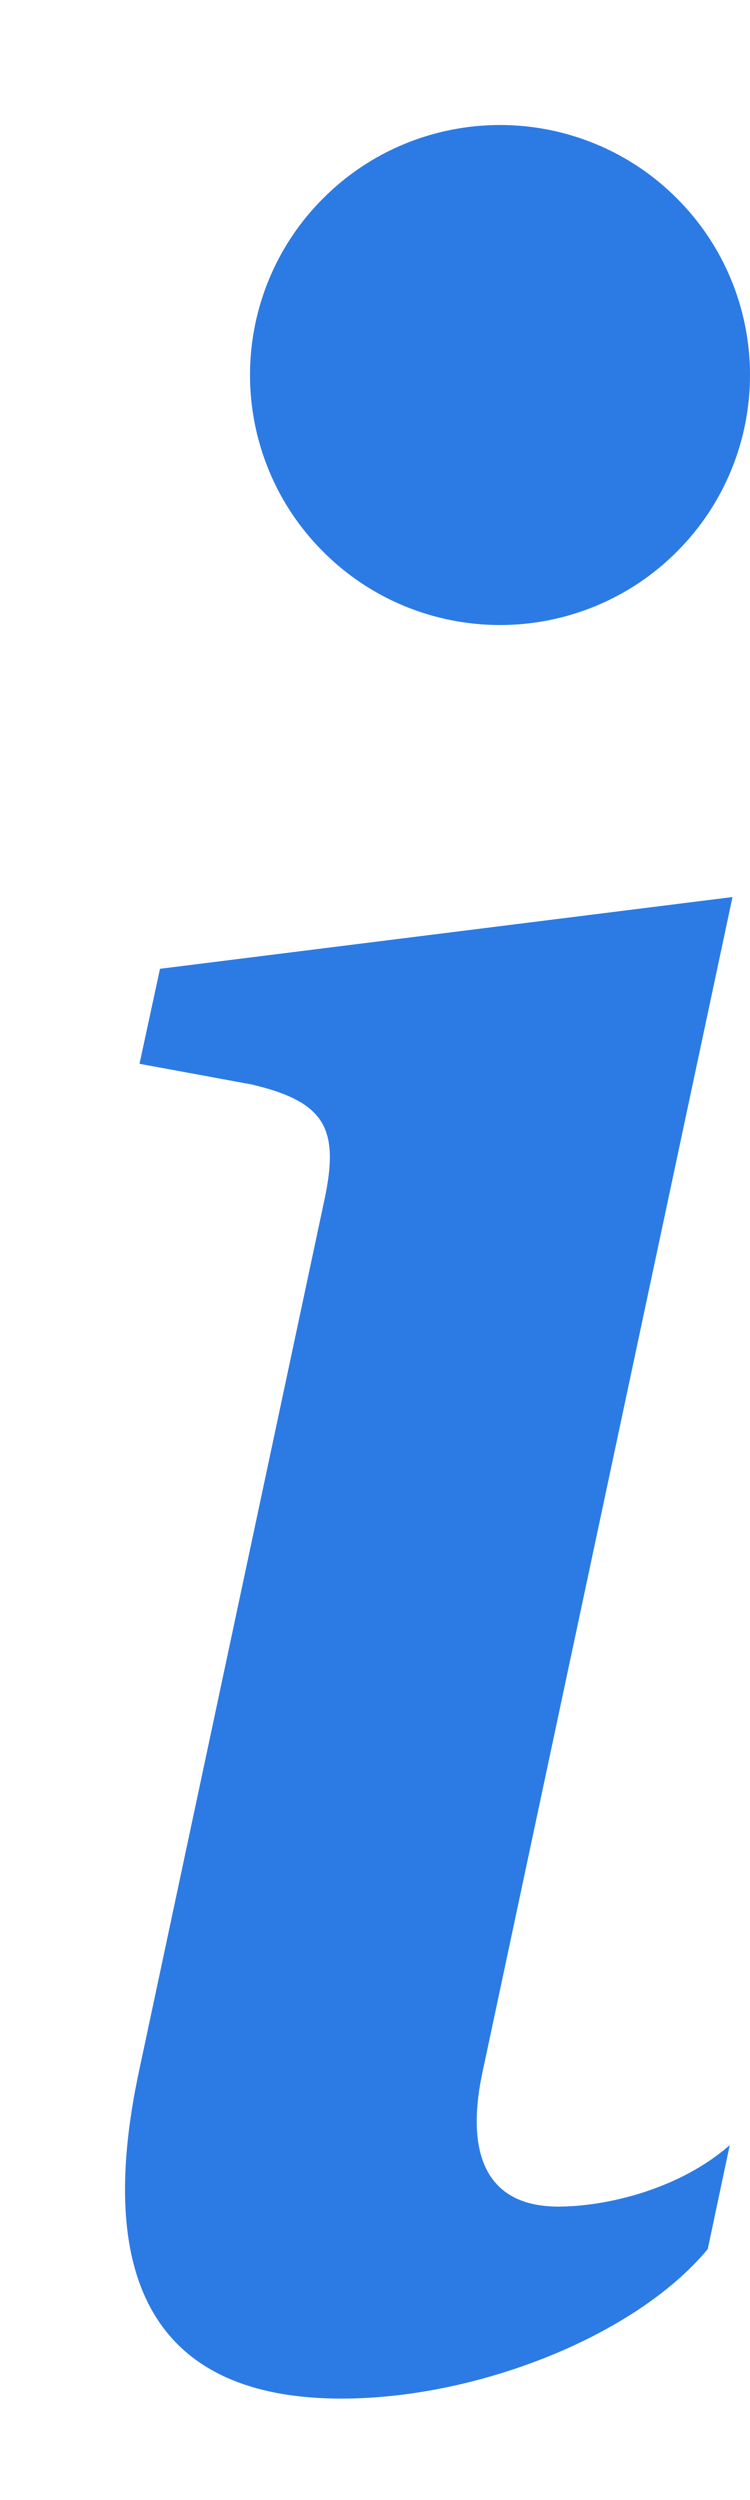 <svg width="3" height="10" viewBox="0 0 3 10" fill="none" xmlns="http://www.w3.org/2000/svg">
<path d="M2.93 3.588L0.64 3.875L0.558 4.255L1.008 4.338C1.302 4.408 1.36 4.514 1.296 4.807L0.558 8.275C0.364 9.172 0.663 9.594 1.366 9.594C1.911 9.594 2.544 9.342 2.831 8.996L2.919 8.58C2.719 8.756 2.427 8.826 2.233 8.826C1.958 8.826 1.858 8.633 1.929 8.293L2.93 3.588ZM3 1.5C3 1.765 2.895 2.02 2.707 2.207C2.52 2.395 2.265 2.5 2 2.5C1.735 2.5 1.48 2.395 1.293 2.207C1.105 2.02 1 1.765 1 1.5C1 1.235 1.105 0.98 1.293 0.793C1.48 0.605 1.735 0.5 2 0.5C2.265 0.5 2.52 0.605 2.707 0.793C2.895 0.98 3 1.235 3 1.5Z" fill="#2C7BE5"/>
</svg>
